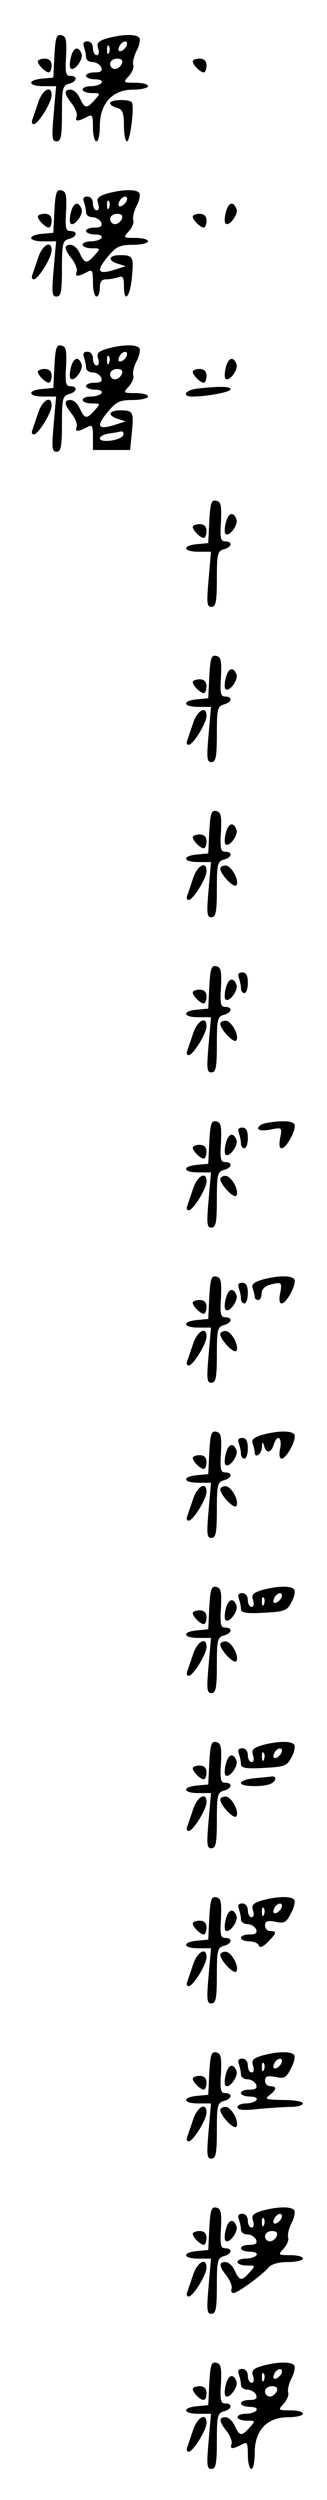 <?xml version="1.0" standalone="no"?>
<!DOCTYPE svg PUBLIC "-//W3C//DTD SVG 20010904//EN"
 "http://www.w3.org/TR/2001/REC-SVG-20010904/DTD/svg10.dtd">
<svg version="1.0" xmlns="http://www.w3.org/2000/svg"
 width="95pt" height="725pt" viewBox="0 0 95 725"
 preserveAspectRatio="xMidYMid meet">
<g transform="translate(0,725) scale(0.1,-0.1)"
fill="#000000" stroke="none">
<path d="M158 7088 l-3 -63 -32 -3 c-45 -4 -42 -22 3 -22 l37 0 -7 -80 c-6
-69 -5 -80 8 -80 13 0 16 14 16 81 0 72 2 81 20 86 24 6 27 23 4 23 -13 0 -15
10 -12 57 2 48 0 58 -14 61 -14 3 -17 -7 -20 -60z"/>
<path d="M312 7139 c-27 -8 -32 -14 -27 -29 4 -12 2 -20 -4 -20 -6 0 -11 9
-11 20 0 12 -7 20 -16 20 -11 0 -14 -5 -10 -16 3 -9 6 -22 6 -30 0 -8 9 -14
19 -14 10 0 21 -7 25 -15 4 -11 -1 -15 -19 -15 -14 0 -25 -4 -25 -10 0 -5 12
-10 26 -10 14 0 23 -4 19 -10 -3 -5 -17 -10 -31 -10 -13 0 -24 -4 -24 -10 0
-5 12 -10 27 -10 25 0 26 0 8 -20 -23 -26 -29 -25 -43 5 -6 14 -18 25 -27 25
-20 0 -19 -12 4 -41 10 -13 16 -30 14 -36 -6 -16 2 -16 28 -3 17 10 19 7 19
-30 0 -22 5 -40 10 -40 6 0 10 20 10 44 0 66 37 106 96 106 24 0 44 5 44 10 0
6 -16 10 -37 10 -35 0 -36 1 -19 19 10 11 16 26 13 33 -2 7 2 26 10 41 8 15
11 32 8 37 -8 12 -49 11 -93 -1z m56 -21 c-2 -6 -10 -14 -16 -16 -7 -2 -10 2
-6 12 7 18 28 22 22 4z m-51 -20 c-3 -8 -6 -5 -6 6 -1 11 2 17 5 13 3 -3 4
-12 1 -19z m37 -33 c-4 -8 -12 -15 -20 -15 -8 0 -14 7 -14 15 0 8 9 15 20 15
13 0 18 -5 14 -15z"/>
<path d="M206 7084 c-4 -15 -4 -29 -1 -32 10 -11 38 26 32 42 -9 24 -24 19
-31 -10z"/>
<path d="M110 7072 c0 -10 22 -32 32 -32 4 0 8 9 8 20 0 13 -7 20 -20 20 -11
0 -20 -4 -20 -8z"/>
<path d="M560 7072 c0 -10 22 -32 32 -32 4 0 8 9 8 20 0 13 -7 20 -20 20 -11
0 -20 -4 -20 -8z"/>
<path d="M111 6953 c-7 -21 -15 -44 -17 -50 -3 -7 -1 -13 4 -13 13 0 52 63 52
84 0 31 -27 16 -39 -21z"/>
<path d="M320 6951 c0 -5 9 -11 20 -14 16 -4 20 -14 20 -51 0 -25 4 -46 9 -46
9 0 22 100 14 113 -6 10 -63 9 -63 -2z"/>
<path d="M158 6638 l-3 -63 -32 -3 c-45 -4 -42 -22 3 -22 l37 0 -7 -80 c-6
-69 -5 -80 8 -80 13 0 16 14 16 81 0 72 2 81 20 86 24 6 27 23 4 23 -13 0 -15
10 -12 57 2 48 0 58 -14 61 -14 3 -17 -7 -20 -60z"/>
<path d="M312 6689 c-27 -8 -32 -14 -27 -29 4 -12 2 -20 -4 -20 -6 0 -11 9
-11 20 0 12 -7 20 -16 20 -11 0 -14 -5 -10 -16 3 -9 6 -22 6 -30 0 -8 9 -14
19 -14 10 0 21 -7 25 -15 4 -11 -1 -15 -19 -15 -14 0 -25 -4 -25 -10 0 -5 12
-10 26 -10 14 0 23 -4 19 -10 -3 -5 -17 -10 -31 -10 -13 0 -24 -4 -24 -10 0
-5 12 -10 27 -10 25 0 26 0 8 -20 -23 -26 -29 -25 -43 5 -6 14 -18 25 -27 25
-20 0 -19 -12 4 -41 10 -13 16 -30 14 -36 -6 -16 2 -16 28 -3 17 10 19 7 19
-30 0 -22 5 -40 10 -40 6 0 10 11 10 25 0 18 5 25 19 25 11 0 26 3 35 6 13 5
16 -1 16 -25 0 -51 17 -35 23 22 6 63 4 67 -34 67 -34 0 -38 -15 -6 -25 l22
-7 -25 -8 c-57 -19 -64 -8 -24 39 22 26 33 31 70 31 24 0 44 5 44 10 0 6 -16
10 -37 10 -35 0 -36 1 -19 19 10 11 16 26 13 33 -2 7 2 26 10 41 8 15 11 32 8
37 -8 12 -49 11 -93 -1z m56 -21 c-2 -6 -10 -14 -16 -16 -7 -2 -10 2 -6 12 7
18 28 22 22 4z m-51 -20 c-3 -8 -6 -5 -6 6 -1 11 2 17 5 13 3 -3 4 -12 1 -19z
m37 -33 c-4 -8 -12 -15 -20 -15 -8 0 -14 7 -14 15 0 8 9 15 20 15 13 0 18 -5
14 -15z"/>
<path d="M206 6634 c-4 -15 -4 -29 -1 -32 10 -11 38 26 32 42 -9 24 -24 19
-31 -10z"/>
<path d="M656 6634 c-4 -15 -4 -29 -1 -32 10 -11 38 26 32 42 -9 24 -24 19
-31 -10z"/>
<path d="M110 6622 c0 -10 22 -32 32 -32 4 0 8 9 8 20 0 13 -7 20 -20 20 -11
0 -20 -4 -20 -8z"/>
<path d="M560 6622 c0 -10 22 -32 32 -32 4 0 8 9 8 20 0 13 -7 20 -20 20 -11
0 -20 -4 -20 -8z"/>
<path d="M111 6503 c-7 -21 -15 -44 -17 -50 -3 -7 -1 -13 4 -13 13 0 52 63 52
84 0 31 -27 16 -39 -21z"/>
<path d="M158 6188 l-3 -63 -32 -3 c-45 -4 -42 -22 3 -22 l37 0 -7 -80 c-6
-69 -5 -80 8 -80 13 0 16 14 16 81 0 72 2 81 20 86 24 6 27 23 4 23 -13 0 -15
10 -12 57 2 48 0 58 -14 61 -14 3 -17 -7 -20 -60z"/>
<path d="M312 6239 c-27 -8 -32 -14 -27 -29 4 -12 2 -20 -4 -20 -6 0 -11 9
-11 20 0 12 -7 20 -16 20 -11 0 -14 -5 -10 -16 3 -9 6 -22 6 -30 0 -8 9 -14
19 -14 10 0 21 -7 25 -15 4 -11 -1 -15 -19 -15 -14 0 -25 -4 -25 -10 0 -5 12
-10 26 -10 14 0 23 -4 19 -10 -3 -5 -17 -10 -31 -10 -13 0 -24 -4 -24 -10 0
-5 12 -10 27 -10 25 0 26 0 8 -20 -23 -26 -29 -25 -43 5 -6 14 -18 25 -27 25
-20 0 -19 -12 4 -41 10 -13 16 -30 14 -36 -6 -16 2 -16 28 -3 17 10 19 7 19
-27 l0 -38 54 0 54 0 5 50 c6 61 4 65 -34 65 -34 0 -38 -15 -6 -25 l22 -7 -25
-8 c-57 -19 -64 -8 -24 39 22 26 33 31 70 31 24 0 44 5 44 10 0 6 -16 10 -37
10 -35 0 -36 1 -19 19 10 11 16 26 13 33 -2 7 2 26 10 41 8 15 11 32 8 37 -8
12 -49 11 -93 -1z m56 -21 c-2 -6 -10 -14 -16 -16 -7 -2 -10 2 -6 12 7 18 28
22 22 4z m-51 -20 c-3 -8 -6 -5 -6 6 -1 11 2 17 5 13 3 -3 4 -12 1 -19z m37
-33 c-4 -8 -12 -15 -20 -15 -8 0 -14 7 -14 15 0 8 9 15 20 15 13 0 18 -5 14
-15z m4 -177 c-5 -15 -68 -24 -68 -9 0 5 12 12 28 14 15 2 31 5 35 6 5 0 7 -5
5 -11z"/>
<path d="M206 6184 c-4 -15 -4 -29 -1 -32 10 -11 38 26 32 42 -9 24 -24 19
-31 -10z"/>
<path d="M656 6184 c-4 -15 -4 -29 -1 -32 10 -11 38 26 32 42 -9 24 -24 19
-31 -10z"/>
<path d="M110 6172 c0 -10 22 -32 32 -32 4 0 8 9 8 20 0 13 -7 20 -20 20 -11
0 -20 -4 -20 -8z"/>
<path d="M560 6172 c0 -10 22 -32 32 -32 4 0 8 9 8 20 0 13 -7 20 -20 20 -11
0 -20 -4 -20 -8z"/>
<path d="M573 6123 c-35 -4 -46 -23 -14 -23 42 0 111 13 111 21 0 9 -35 9 -97
2z"/>
<path d="M111 6053 c-7 -21 -15 -44 -17 -50 -3 -7 -1 -13 4 -13 13 0 52 63 52
84 0 31 -27 16 -39 -21z"/>
<path d="M608 5738 l-3 -63 -32 -3 c-45 -4 -42 -22 3 -22 l37 0 -7 -80 c-6
-69 -5 -80 8 -80 13 0 16 14 16 81 0 72 2 81 20 86 24 6 27 23 4 23 -13 0 -15
10 -12 57 2 48 0 58 -14 61 -14 3 -17 -7 -20 -60z"/>
<path d="M656 5734 c-4 -15 -4 -29 -1 -32 10 -11 38 26 32 42 -9 24 -24 19
-31 -10z"/>
<path d="M560 5722 c0 -10 22 -32 32 -32 4 0 8 9 8 20 0 13 -7 20 -20 20 -11
0 -20 -4 -20 -8z"/>
<path d="M608 5288 l-3 -63 -32 -3 c-45 -4 -42 -22 3 -22 l37 0 -7 -80 c-6
-69 -5 -80 8 -80 13 0 16 14 16 81 0 72 2 81 20 86 24 6 27 23 4 23 -13 0 -15
10 -12 57 2 48 0 58 -14 61 -14 3 -17 -7 -20 -60z"/>
<path d="M656 5284 c-4 -15 -4 -29 -1 -32 10 -11 38 26 32 42 -9 24 -24 19
-31 -10z"/>
<path d="M560 5272 c0 -10 22 -32 32 -32 4 0 8 9 8 20 0 13 -7 20 -20 20 -11
0 -20 -4 -20 -8z"/>
<path d="M561 5153 c-7 -21 -15 -44 -17 -50 -3 -7 -1 -13 4 -13 13 0 52 63 52
84 0 31 -27 16 -39 -21z"/>
<path d="M608 4838 l-3 -63 -32 -3 c-45 -4 -42 -22 3 -22 l37 0 -7 -80 c-6
-69 -5 -80 8 -80 13 0 16 14 16 81 0 72 2 81 20 86 24 6 27 23 4 23 -13 0 -15
10 -12 57 2 48 0 58 -14 61 -14 3 -17 -7 -20 -60z"/>
<path d="M656 4834 c-4 -15 -4 -29 -1 -32 10 -11 38 26 32 42 -9 24 -24 19
-31 -10z"/>
<path d="M560 4822 c0 -10 22 -32 32 -32 4 0 8 9 8 20 0 13 -7 20 -20 20 -11
0 -20 -4 -20 -8z"/>
<path d="M561 4703 c-7 -21 -15 -44 -17 -50 -3 -7 -1 -13 4 -13 13 0 52 63 52
84 0 31 -27 16 -39 -21z"/>
<path d="M640 4731 c0 -16 38 -56 46 -49 11 12 -13 58 -31 58 -8 0 -15 -4 -15
-9z"/>
<path d="M608 4388 l-3 -63 -32 -3 c-45 -4 -42 -22 3 -22 l37 0 -7 -80 c-6
-69 -5 -80 8 -80 13 0 16 14 16 81 0 72 2 81 20 86 24 6 27 23 4 23 -13 0 -15
10 -12 57 2 48 0 58 -14 61 -14 3 -17 -7 -20 -60z"/>
<path d="M694 4414 c3 -9 6 -22 6 -30 0 -8 5 -14 10 -14 6 0 10 14 10 30 0 21
-5 30 -16 30 -11 0 -14 -5 -10 -16z"/>
<path d="M656 4384 c-4 -15 -4 -29 -1 -32 10 -11 38 26 32 42 -9 24 -24 19
-31 -10z"/>
<path d="M560 4372 c0 -10 22 -32 32 -32 4 0 8 9 8 20 0 13 -7 20 -20 20 -11
0 -20 -4 -20 -8z"/>
<path d="M561 4253 c-7 -21 -15 -44 -17 -50 -3 -7 -1 -13 4 -13 13 0 52 63 52
84 0 31 -27 16 -39 -21z"/>
<path d="M640 4281 c0 -16 38 -56 46 -49 11 12 -13 58 -31 58 -8 0 -15 -4 -15
-9z"/>
<path d="M608 3938 l-3 -63 -32 -3 c-45 -4 -42 -22 3 -22 l37 0 -7 -80 c-6
-69 -5 -80 8 -80 13 0 16 14 16 81 0 72 2 81 20 86 24 6 27 23 4 23 -13 0 -15
10 -12 57 2 48 0 58 -14 61 -14 3 -17 -7 -20 -60z"/>
<path d="M773 3993 c-13 -2 -23 -9 -23 -15 0 -6 13 -8 35 -4 34 7 35 7 29 -24
-4 -19 -2 -30 4 -30 15 0 45 58 37 70 -6 10 -40 11 -82 3z"/>
<path d="M694 3964 c3 -9 6 -22 6 -30 0 -8 5 -14 10 -14 6 0 10 14 10 30 0 21
-5 30 -16 30 -11 0 -14 -5 -10 -16z"/>
<path d="M656 3934 c-4 -15 -4 -29 -1 -32 10 -11 38 26 32 42 -9 24 -24 19
-31 -10z"/>
<path d="M560 3922 c0 -10 22 -32 32 -32 4 0 8 9 8 20 0 13 -7 20 -20 20 -11
0 -20 -4 -20 -8z"/>
<path d="M561 3803 c-7 -21 -15 -44 -17 -50 -3 -7 -1 -13 4 -13 13 0 52 63 52
84 0 31 -27 16 -39 -21z"/>
<path d="M640 3831 c0 -16 38 -56 46 -49 11 12 -13 58 -31 58 -8 0 -15 -4 -15
-9z"/>
<path d="M608 3488 l-3 -63 -32 -3 c-45 -4 -42 -22 3 -22 l37 0 -7 -80 c-6
-69 -5 -80 8 -80 13 0 16 14 16 81 0 72 2 81 20 86 24 6 27 23 4 23 -13 0 -15
10 -12 57 2 48 0 58 -14 61 -14 3 -17 -7 -20 -60z"/>
<path d="M762 3539 c-24 -7 -32 -14 -28 -25 3 -9 6 -20 6 -25 0 -5 5 -9 10 -9
6 0 10 8 10 19 0 11 9 21 23 25 35 9 37 8 31 -24 -4 -19 -2 -30 4 -30 15 0 45
58 37 70 -8 12 -49 11 -93 -1z"/>
<path d="M694 3514 c3 -9 6 -22 6 -30 0 -8 5 -14 10 -14 6 0 10 14 10 30 0 21
-5 30 -16 30 -11 0 -14 -5 -10 -16z"/>
<path d="M656 3484 c-4 -15 -4 -29 -1 -32 10 -11 38 26 32 42 -9 24 -24 19
-31 -10z"/>
<path d="M560 3472 c0 -10 22 -32 32 -32 4 0 8 9 8 20 0 13 -7 20 -20 20 -11
0 -20 -4 -20 -8z"/>
<path d="M561 3353 c-7 -21 -15 -44 -17 -50 -3 -7 -1 -13 4 -13 13 0 52 63 52
84 0 31 -27 16 -39 -21z"/>
<path d="M640 3381 c0 -16 38 -56 46 -49 11 12 -13 58 -31 58 -8 0 -15 -4 -15
-9z"/>
<path d="M608 3038 l-3 -63 -32 -3 c-45 -4 -42 -22 3 -22 l37 0 -7 -80 c-6
-69 -5 -80 8 -80 13 0 16 14 16 81 0 72 2 81 20 86 24 6 27 23 4 23 -13 0 -15
10 -12 57 2 48 0 58 -14 61 -14 3 -17 -7 -20 -60z"/>
<path d="M762 3089 c-24 -7 -32 -14 -28 -25 3 -9 6 -20 6 -25 0 -20 20 -7 21
14 1 16 2 18 6 5 6 -24 20 -23 28 2 10 32 25 23 19 -10 -4 -19 -2 -30 4 -30
15 0 45 58 37 70 -8 12 -49 11 -93 -1z"/>
<path d="M694 3064 c3 -9 6 -22 6 -30 0 -8 5 -14 10 -14 6 0 10 14 10 30 0 21
-5 30 -16 30 -11 0 -14 -5 -10 -16z"/>
<path d="M656 3034 c-4 -15 -4 -29 -1 -32 10 -11 38 26 32 42 -9 24 -24 19
-31 -10z"/>
<path d="M560 3022 c0 -10 22 -32 32 -32 4 0 8 9 8 20 0 13 -7 20 -20 20 -11
0 -20 -4 -20 -8z"/>
<path d="M561 2903 c-7 -21 -15 -44 -17 -50 -3 -7 -1 -13 4 -13 13 0 52 63 52
84 0 31 -27 16 -39 -21z"/>
<path d="M640 2931 c0 -16 38 -56 46 -49 11 12 -13 58 -31 58 -8 0 -15 -4 -15
-9z"/>
<path d="M608 2588 l-3 -63 -32 -3 c-45 -4 -42 -22 3 -22 l37 0 -7 -80 c-6
-69 -5 -80 8 -80 13 0 16 14 16 81 0 72 2 81 20 86 24 6 27 23 4 23 -13 0 -15
10 -12 57 2 48 0 58 -14 61 -14 3 -17 -7 -20 -60z"/>
<path d="M762 2639 c-27 -8 -32 -14 -27 -29 4 -12 2 -20 -4 -20 -6 0 -11 9
-11 20 0 12 -7 20 -16 20 -11 0 -14 -5 -10 -16 3 -9 6 -22 6 -30 0 -11 14 -14
66 -11 61 3 68 6 81 31 8 14 11 31 8 36 -8 12 -49 11 -93 -1z m56 -21 c-2 -6
-10 -14 -16 -16 -7 -2 -10 2 -6 12 7 18 28 22 22 4z m-51 -20 c-3 -8 -6 -5 -6
6 -1 11 2 17 5 13 3 -3 4 -12 1 -19z"/>
<path d="M656 2584 c-4 -15 -4 -29 -1 -32 10 -11 38 26 32 42 -9 24 -24 19
-31 -10z"/>
<path d="M560 2572 c0 -10 22 -32 32 -32 4 0 8 9 8 20 0 13 -7 20 -20 20 -11
0 -20 -4 -20 -8z"/>
<path d="M561 2453 c-7 -21 -15 -44 -17 -50 -3 -7 -1 -13 4 -13 13 0 52 63 52
84 0 31 -27 16 -39 -21z"/>
<path d="M640 2481 c0 -16 38 -56 46 -49 11 12 -13 58 -31 58 -8 0 -15 -4 -15
-9z"/>
<path d="M608 2138 l-3 -63 -32 -3 c-45 -4 -42 -22 3 -22 l37 0 -7 -80 c-6
-69 -5 -80 8 -80 13 0 16 14 16 81 0 72 2 81 20 86 24 6 27 23 4 23 -13 0 -15
10 -12 57 2 48 0 58 -14 61 -14 3 -17 -7 -20 -60z"/>
<path d="M762 2189 c-27 -8 -32 -14 -27 -29 4 -12 2 -20 -4 -20 -6 0 -11 9
-11 20 0 12 -7 20 -16 20 -11 0 -14 -5 -10 -16 3 -9 6 -22 6 -30 0 -11 14 -14
66 -11 61 3 68 6 81 31 8 14 11 31 8 36 -8 12 -49 11 -93 -1z m56 -21 c-2 -6
-10 -14 -16 -16 -7 -2 -10 2 -6 12 7 18 28 22 22 4z m-51 -20 c-3 -8 -6 -5 -6
6 -1 11 2 17 5 13 3 -3 4 -12 1 -19z"/>
<path d="M656 2134 c-4 -15 -4 -29 -1 -32 10 -11 38 26 32 42 -9 24 -24 19
-31 -10z"/>
<path d="M560 2122 c0 -10 22 -32 32 -32 4 0 8 9 8 20 0 13 -7 20 -20 20 -11
0 -20 -4 -20 -8z"/>
<path d="M738 2093 c-21 -2 -38 -8 -38 -14 0 -10 59 -12 84 -3 19 7 22 25 4
22 -7 -1 -30 -3 -50 -5z"/>
<path d="M561 2003 c-7 -21 -15 -44 -17 -50 -3 -7 -1 -13 4 -13 13 0 52 63 52
84 0 31 -27 16 -39 -21z"/>
<path d="M640 2031 c0 -16 38 -56 46 -49 11 12 -13 58 -31 58 -8 0 -15 -4 -15
-9z"/>
<path d="M608 1688 l-3 -63 -32 -3 c-45 -4 -42 -22 3 -22 l37 0 -7 -80 c-6
-69 -5 -80 8 -80 13 0 16 14 16 81 0 72 2 81 20 86 24 6 27 23 4 23 -13 0 -15
10 -12 57 2 48 0 58 -14 61 -14 3 -17 -7 -20 -60z"/>
<path d="M762 1739 c-27 -8 -32 -14 -27 -29 4 -12 2 -20 -4 -20 -6 0 -11 9
-11 20 0 12 -7 20 -16 20 -11 0 -14 -5 -10 -16 3 -9 6 -22 6 -30 0 -8 9 -14
19 -14 10 0 21 -7 25 -15 4 -11 -1 -15 -19 -15 -14 0 -25 -4 -25 -10 0 -5 11
-10 24 -10 13 0 26 -5 28 -12 3 -8 12 -4 26 10 26 26 27 32 7 32 -8 0 -15 7
-15 16 0 13 7 15 30 11 26 -6 32 -2 45 24 9 16 13 34 10 39 -8 12 -49 11 -93
-1z m56 -21 c-2 -6 -10 -14 -16 -16 -7 -2 -10 2 -6 12 7 18 28 22 22 4z m-51
-20 c-3 -8 -6 -5 -6 6 -1 11 2 17 5 13 3 -3 4 -12 1 -19z"/>
<path d="M656 1684 c-4 -15 -4 -29 -1 -32 10 -11 38 26 32 42 -9 24 -24 19
-31 -10z"/>
<path d="M560 1672 c0 -10 22 -32 32 -32 4 0 8 9 8 20 0 13 -7 20 -20 20 -11
0 -20 -4 -20 -8z"/>
<path d="M561 1553 c-7 -21 -15 -44 -17 -50 -3 -7 -1 -13 4 -13 13 0 52 63 52
84 0 31 -27 16 -39 -21z"/>
<path d="M640 1581 c0 -16 38 -56 46 -49 11 12 -13 58 -31 58 -8 0 -15 -4 -15
-9z"/>
<path d="M608 1238 l-3 -63 -32 -3 c-45 -4 -42 -22 3 -22 l37 0 -7 -80 c-6
-69 -5 -80 8 -80 13 0 16 14 16 81 0 72 2 81 20 86 24 6 27 23 4 23 -13 0 -15
10 -12 57 2 48 0 58 -14 61 -14 3 -17 -7 -20 -60z"/>
<path d="M762 1289 c-27 -8 -32 -14 -27 -29 4 -12 2 -20 -4 -20 -6 0 -11 9
-11 20 0 12 -7 20 -16 20 -11 0 -14 -5 -10 -16 3 -9 6 -22 6 -30 0 -8 9 -14
19 -14 10 0 21 -7 25 -15 4 -11 -1 -15 -19 -15 -14 0 -25 -4 -25 -10 0 -5 12
-10 26 -10 14 0 23 -4 19 -10 -3 -5 -17 -10 -31 -10 -13 0 -24 -5 -24 -11 0
-8 18 -10 61 -5 34 3 77 6 95 6 19 0 34 5 34 10 0 6 -26 10 -57 10 -50 1 -56
2 -40 14 21 16 22 26 2 26 -8 0 -15 7 -15 16 0 13 7 15 30 11 26 -6 32 -2 45
24 9 16 13 34 10 39 -8 12 -49 11 -93 -1z m56 -21 c-2 -6 -10 -14 -16 -16 -7
-2 -10 2 -6 12 7 18 28 22 22 4z m-51 -20 c-3 -8 -6 -5 -6 6 -1 11 2 17 5 13
3 -3 4 -12 1 -19z"/>
<path d="M656 1234 c-4 -15 -4 -29 -1 -32 10 -11 38 26 32 42 -9 24 -24 19
-31 -10z"/>
<path d="M560 1222 c0 -10 22 -32 32 -32 4 0 8 9 8 20 0 13 -7 20 -20 20 -11
0 -20 -4 -20 -8z"/>
<path d="M561 1103 c-7 -21 -15 -44 -17 -50 -3 -7 -1 -13 4 -13 13 0 52 63 52
84 0 31 -27 16 -39 -21z"/>
<path d="M640 1131 c0 -16 38 -56 46 -49 11 12 -13 58 -31 58 -8 0 -15 -4 -15
-9z"/>
<path d="M608 788 l-3 -63 -32 -3 c-45 -4 -42 -22 3 -22 l37 0 -7 -80 c-6 -69
-5 -80 8 -80 13 0 16 14 16 81 0 72 2 81 20 86 24 6 27 23 4 23 -13 0 -15 10
-12 57 2 48 0 58 -14 61 -14 3 -17 -7 -20 -60z"/>
<path d="M762 839 c-27 -8 -32 -14 -27 -29 4 -12 2 -20 -4 -20 -6 0 -11 9 -11
20 0 12 -7 20 -16 20 -11 0 -14 -5 -10 -16 3 -9 6 -22 6 -30 0 -8 9 -14 19
-14 10 0 21 -7 25 -15 4 -11 -1 -15 -19 -15 -14 0 -25 -4 -25 -10 0 -5 12 -10
26 -10 14 0 23 -4 19 -10 -3 -5 -17 -10 -31 -10 -13 0 -24 -4 -24 -10 0 -5 12
-10 27 -10 25 0 26 0 8 -20 -23 -26 -29 -25 -43 5 -6 14 -18 25 -27 25 -20 0
-19 -12 4 -41 10 -13 16 -30 14 -36 -3 -7 0 -13 5 -13 12 0 83 52 101 73 9 11
29 17 57 17 24 0 44 5 44 10 0 6 -16 10 -37 10 -35 0 -36 1 -19 19 10 11 16
26 13 33 -2 7 2 26 10 41 8 15 11 32 8 37 -8 12 -49 11 -93 -1z m56 -21 c-2
-6 -10 -14 -16 -16 -7 -2 -10 2 -6 12 7 18 28 22 22 4z m-51 -20 c-3 -8 -6 -5
-6 6 -1 11 2 17 5 13 3 -3 4 -12 1 -19z m37 -33 c-4 -8 -12 -15 -20 -15 -8 0
-14 7 -14 15 0 8 9 15 20 15 13 0 18 -5 14 -15z"/>
<path d="M656 784 c-4 -15 -4 -29 -1 -32 10 -11 38 26 32 42 -9 24 -24 19 -31
-10z"/>
<path d="M560 772 c0 -10 22 -32 32 -32 4 0 8 9 8 20 0 13 -7 20 -20 20 -11 0
-20 -4 -20 -8z"/>
<path d="M561 653 c-7 -21 -15 -44 -17 -50 -3 -7 -1 -13 4 -13 13 0 52 63 52
84 0 31 -27 16 -39 -21z"/>
<path d="M608 338 l-3 -63 -32 -3 c-45 -4 -42 -22 3 -22 l37 0 -7 -80 c-6 -69
-5 -80 8 -80 13 0 16 14 16 81 0 72 2 81 20 86 24 6 27 23 4 23 -13 0 -15 10
-12 57 2 48 0 58 -14 61 -14 3 -17 -7 -20 -60z"/>
<path d="M762 389 c-27 -8 -32 -14 -27 -29 4 -12 2 -20 -4 -20 -6 0 -11 9 -11
20 0 12 -7 20 -16 20 -11 0 -14 -5 -10 -16 3 -9 6 -22 6 -30 0 -8 9 -14 19
-14 10 0 21 -7 25 -15 4 -11 -1 -15 -19 -15 -14 0 -25 -4 -25 -10 0 -5 12 -10
26 -10 14 0 23 -4 19 -10 -3 -5 -17 -10 -31 -10 -13 0 -24 -4 -24 -10 0 -5 12
-10 27 -10 25 0 26 0 8 -20 -23 -26 -29 -25 -43 5 -6 14 -18 25 -27 25 -20 0
-19 -12 4 -41 10 -13 16 -30 14 -36 -6 -16 2 -16 28 -3 17 10 19 7 19 -30 0
-22 5 -40 10 -40 6 0 10 21 10 47 0 65 36 103 97 103 24 0 43 5 43 10 0 6 -16
10 -37 10 -35 0 -36 1 -19 19 10 11 16 26 13 33 -2 7 2 26 10 41 8 15 11 32 8
37 -8 12 -49 11 -93 -1z m56 -21 c-2 -6 -10 -14 -16 -16 -7 -2 -10 2 -6 12 7
18 28 22 22 4z m-51 -20 c-3 -8 -6 -5 -6 6 -1 11 2 17 5 13 3 -3 4 -12 1 -19z
m37 -33 c-4 -8 -12 -15 -20 -15 -8 0 -14 7 -14 15 0 8 9 15 20 15 13 0 18 -5
14 -15z"/>
<path d="M656 334 c-4 -15 -4 -29 -1 -32 10 -11 38 26 32 42 -9 24 -24 19 -31
-10z"/>
<path d="M560 322 c0 -4 5 -13 12 -20 18 -18 28 -15 28 8 0 13 -7 20 -20 20
-11 0 -20 -4 -20 -8z"/>
<path d="M561 203 c-7 -21 -15 -44 -17 -50 -3 -7 -1 -13 4 -13 13 0 52 63 52
84 0 31 -27 16 -39 -21z"/>
</g>
</svg>
